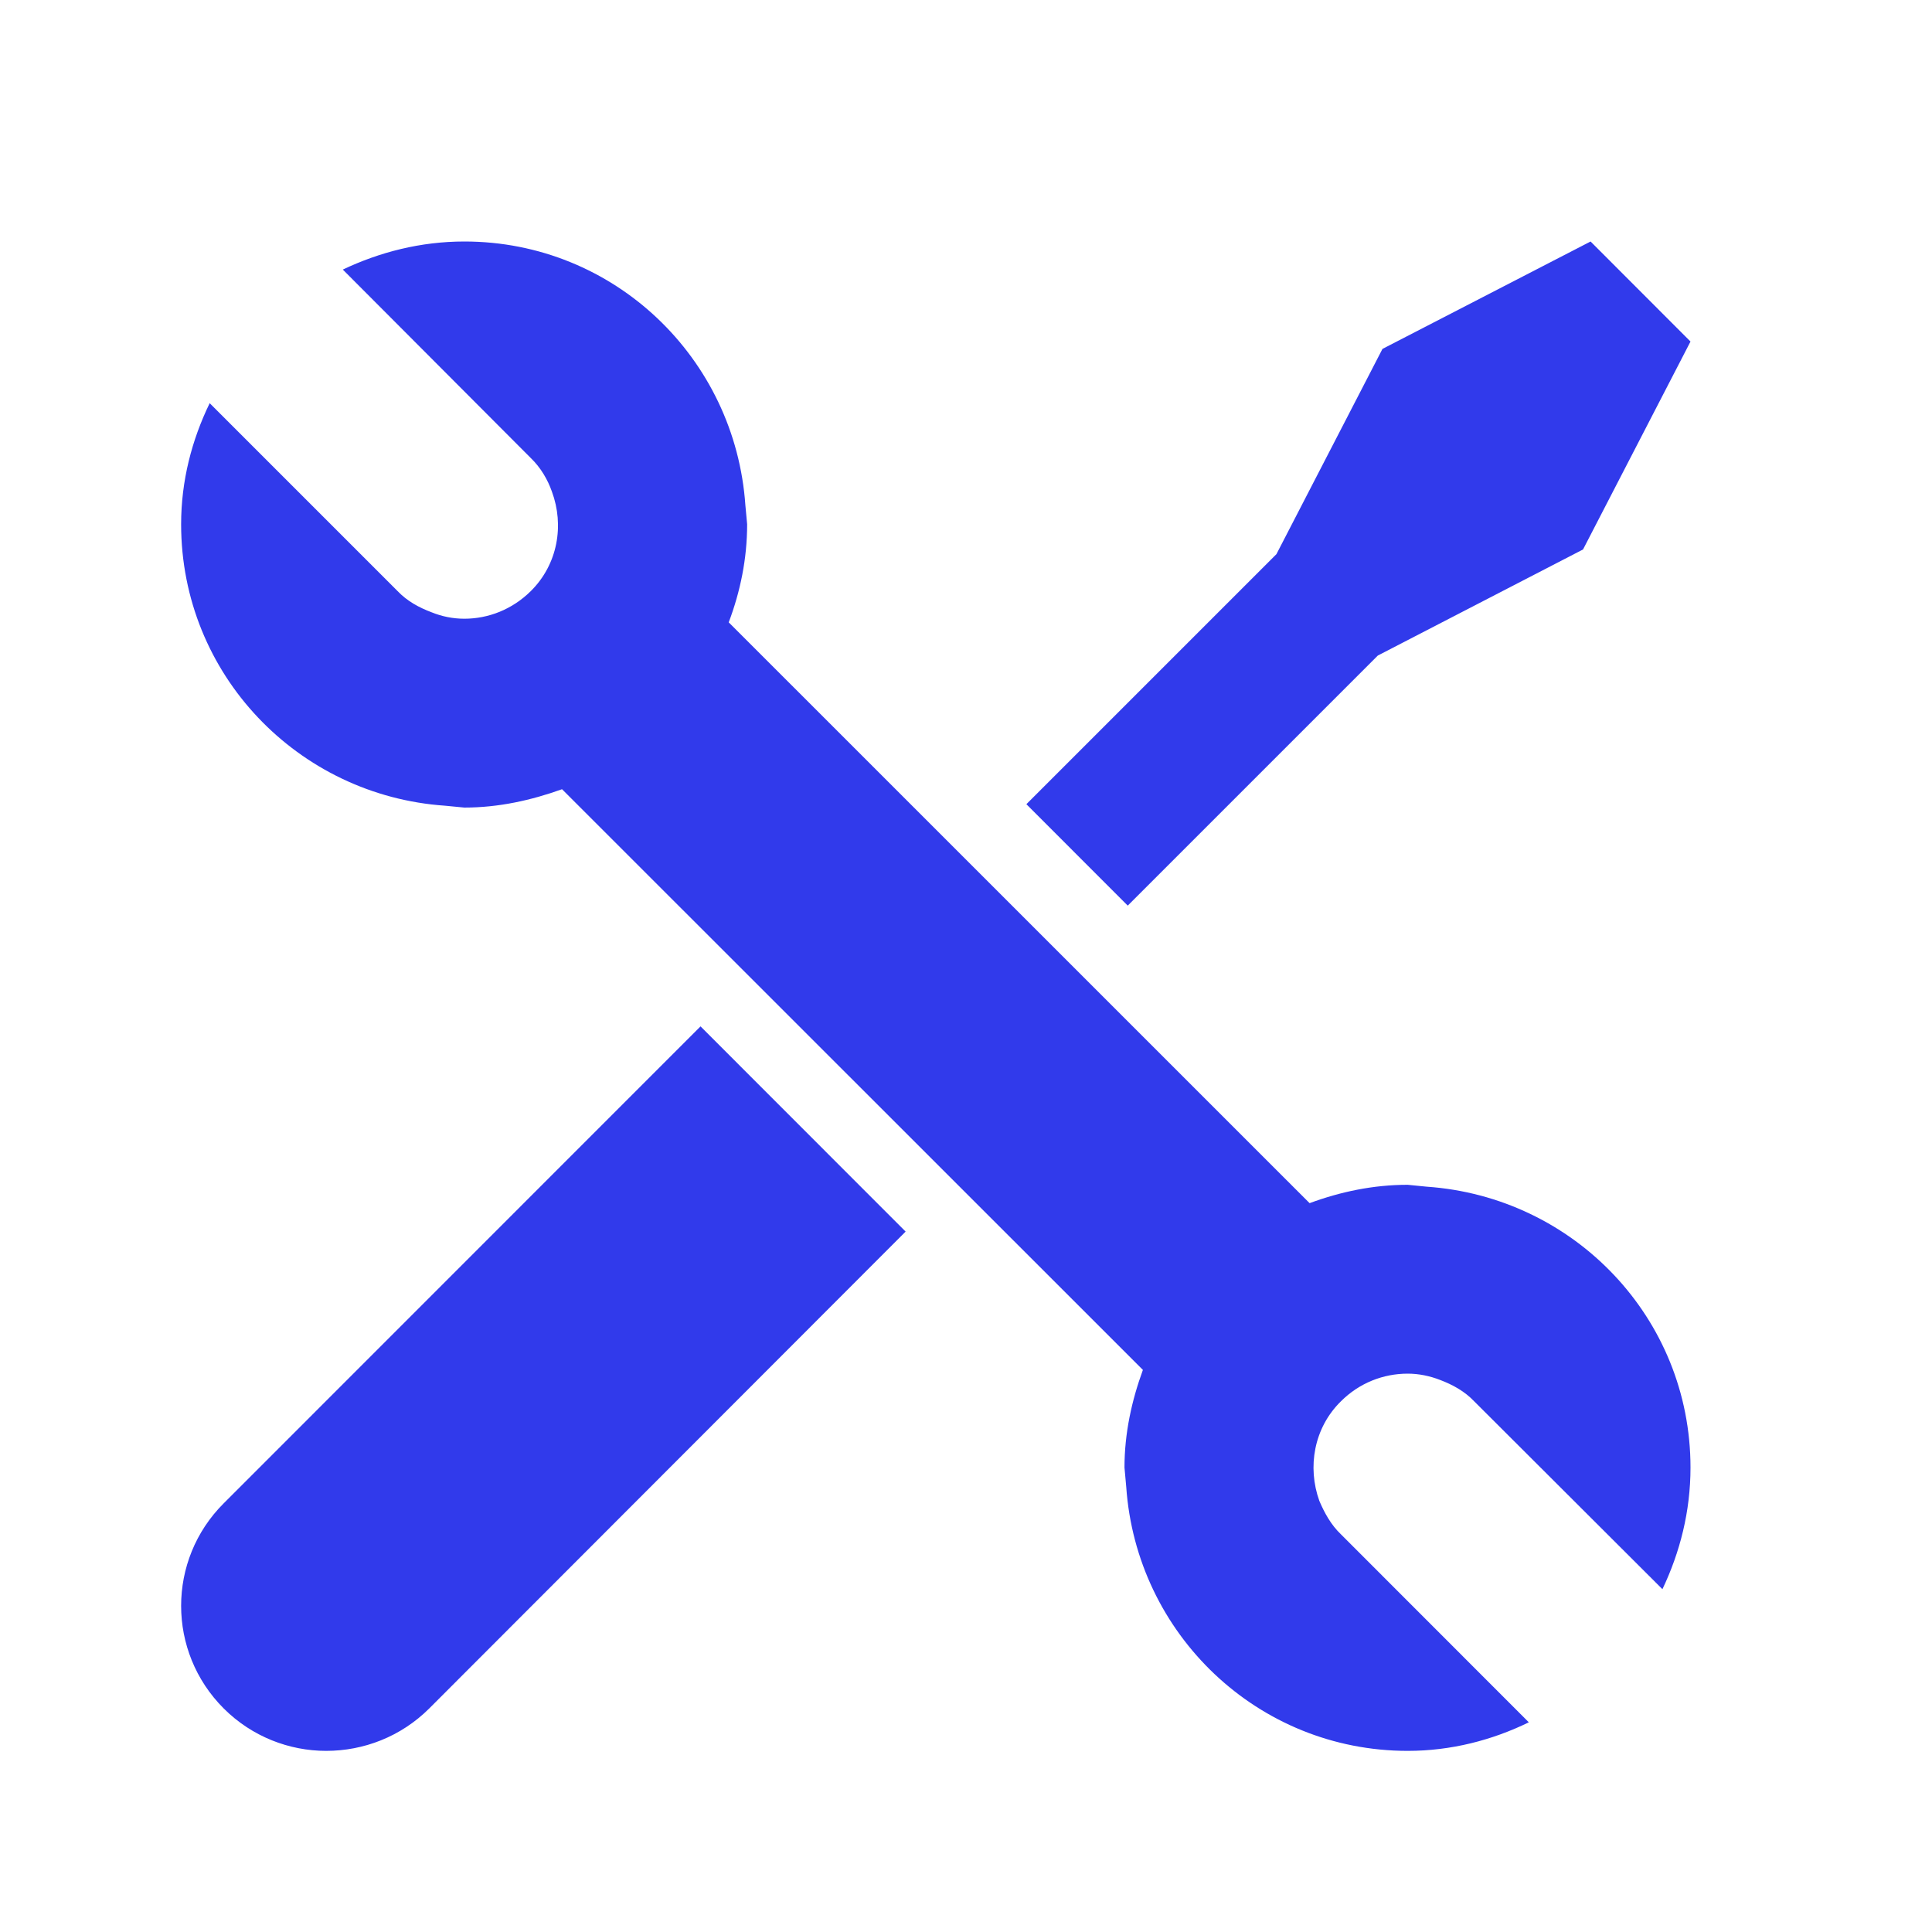 <?xml version="1.0" encoding="UTF-8"?>
<svg width="32px" height="32px" viewBox="0 0 32 32" version="1.1" xmlns="http://www.w3.org/2000/svg" xmlns:xlink="http://www.w3.org/1999/xlink">
    <!-- Generator: Sketch 63.1 (92452) - https://sketch.com -->
    <title>💟icons-category/fix</title>
    <desc>Created with Sketch.</desc>
    <g id="💟icons-category/fix" stroke="none" stroke-width="1" fill="none" fill-rule="evenodd">
        <path d="M11.603,17 L15,20.399 L7.11,28.297 C6.639,28.766 6.022,29 5.402,29 C4.793,29 4.174,28.766 3.705,28.297 C2.765,27.357 2.765,25.838 3.705,24.9 L3.705,24.9 L11.603,17 Z M7.691,4 C10.172,4 12.178,5.93 12.346,8.371 L12.346,8.371 L12.375,8.683 C12.375,9.255 12.262,9.798 12.07,10.308 L12.07,10.308 L21.691,19.928 C22.203,19.739 22.744,19.624 23.316,19.624 L23.316,19.624 L23.629,19.655 C26.07,19.823 28,21.829 28,24.307 C28,25.034 27.826,25.711 27.535,26.322 L27.535,26.322 L24.416,23.209 C24.256,23.041 24.057,22.934 23.857,22.858 C23.684,22.79 23.5,22.752 23.316,22.752 C22.912,22.752 22.516,22.905 22.211,23.209 C21.76,23.651 21.652,24.301 21.852,24.858 C21.936,25.055 22.043,25.254 22.211,25.414 L22.211,25.414 L25.322,28.527 C24.713,28.824 24.033,29 23.316,29 C20.83,29 18.822,27.063 18.654,24.627 L18.654,24.627 L18.625,24.307 C18.625,23.735 18.746,23.194 18.93,22.69 L18.93,22.69 L9.309,13.072 C8.805,13.253 8.264,13.376 7.691,13.376 L7.691,13.376 L7.371,13.345 C4.938,13.177 3,11.171 3,8.683 C3,7.966 3.176,7.289 3.473,6.678 L3.473,6.678 L6.586,9.791 C6.746,9.959 6.943,10.064 7.15,10.142 C7.318,10.21 7.5,10.248 7.691,10.248 C8.088,10.248 8.484,10.095 8.791,9.791 C9.24,9.347 9.348,8.699 9.141,8.142 C9.072,7.945 8.957,7.746 8.791,7.586 L8.791,7.586 L5.678,4.465 C6.287,4.176 6.967,4 7.691,4 Z M26.345,4 L28,5.657 L26.22,9.101 L22.821,10.858 L18.679,15 L17,13.32 L21.142,9.178 L22.898,5.779 L26.345,4 Z" id="Combined-Shape" fill="#313AEB"></path>
    </g>
</svg>